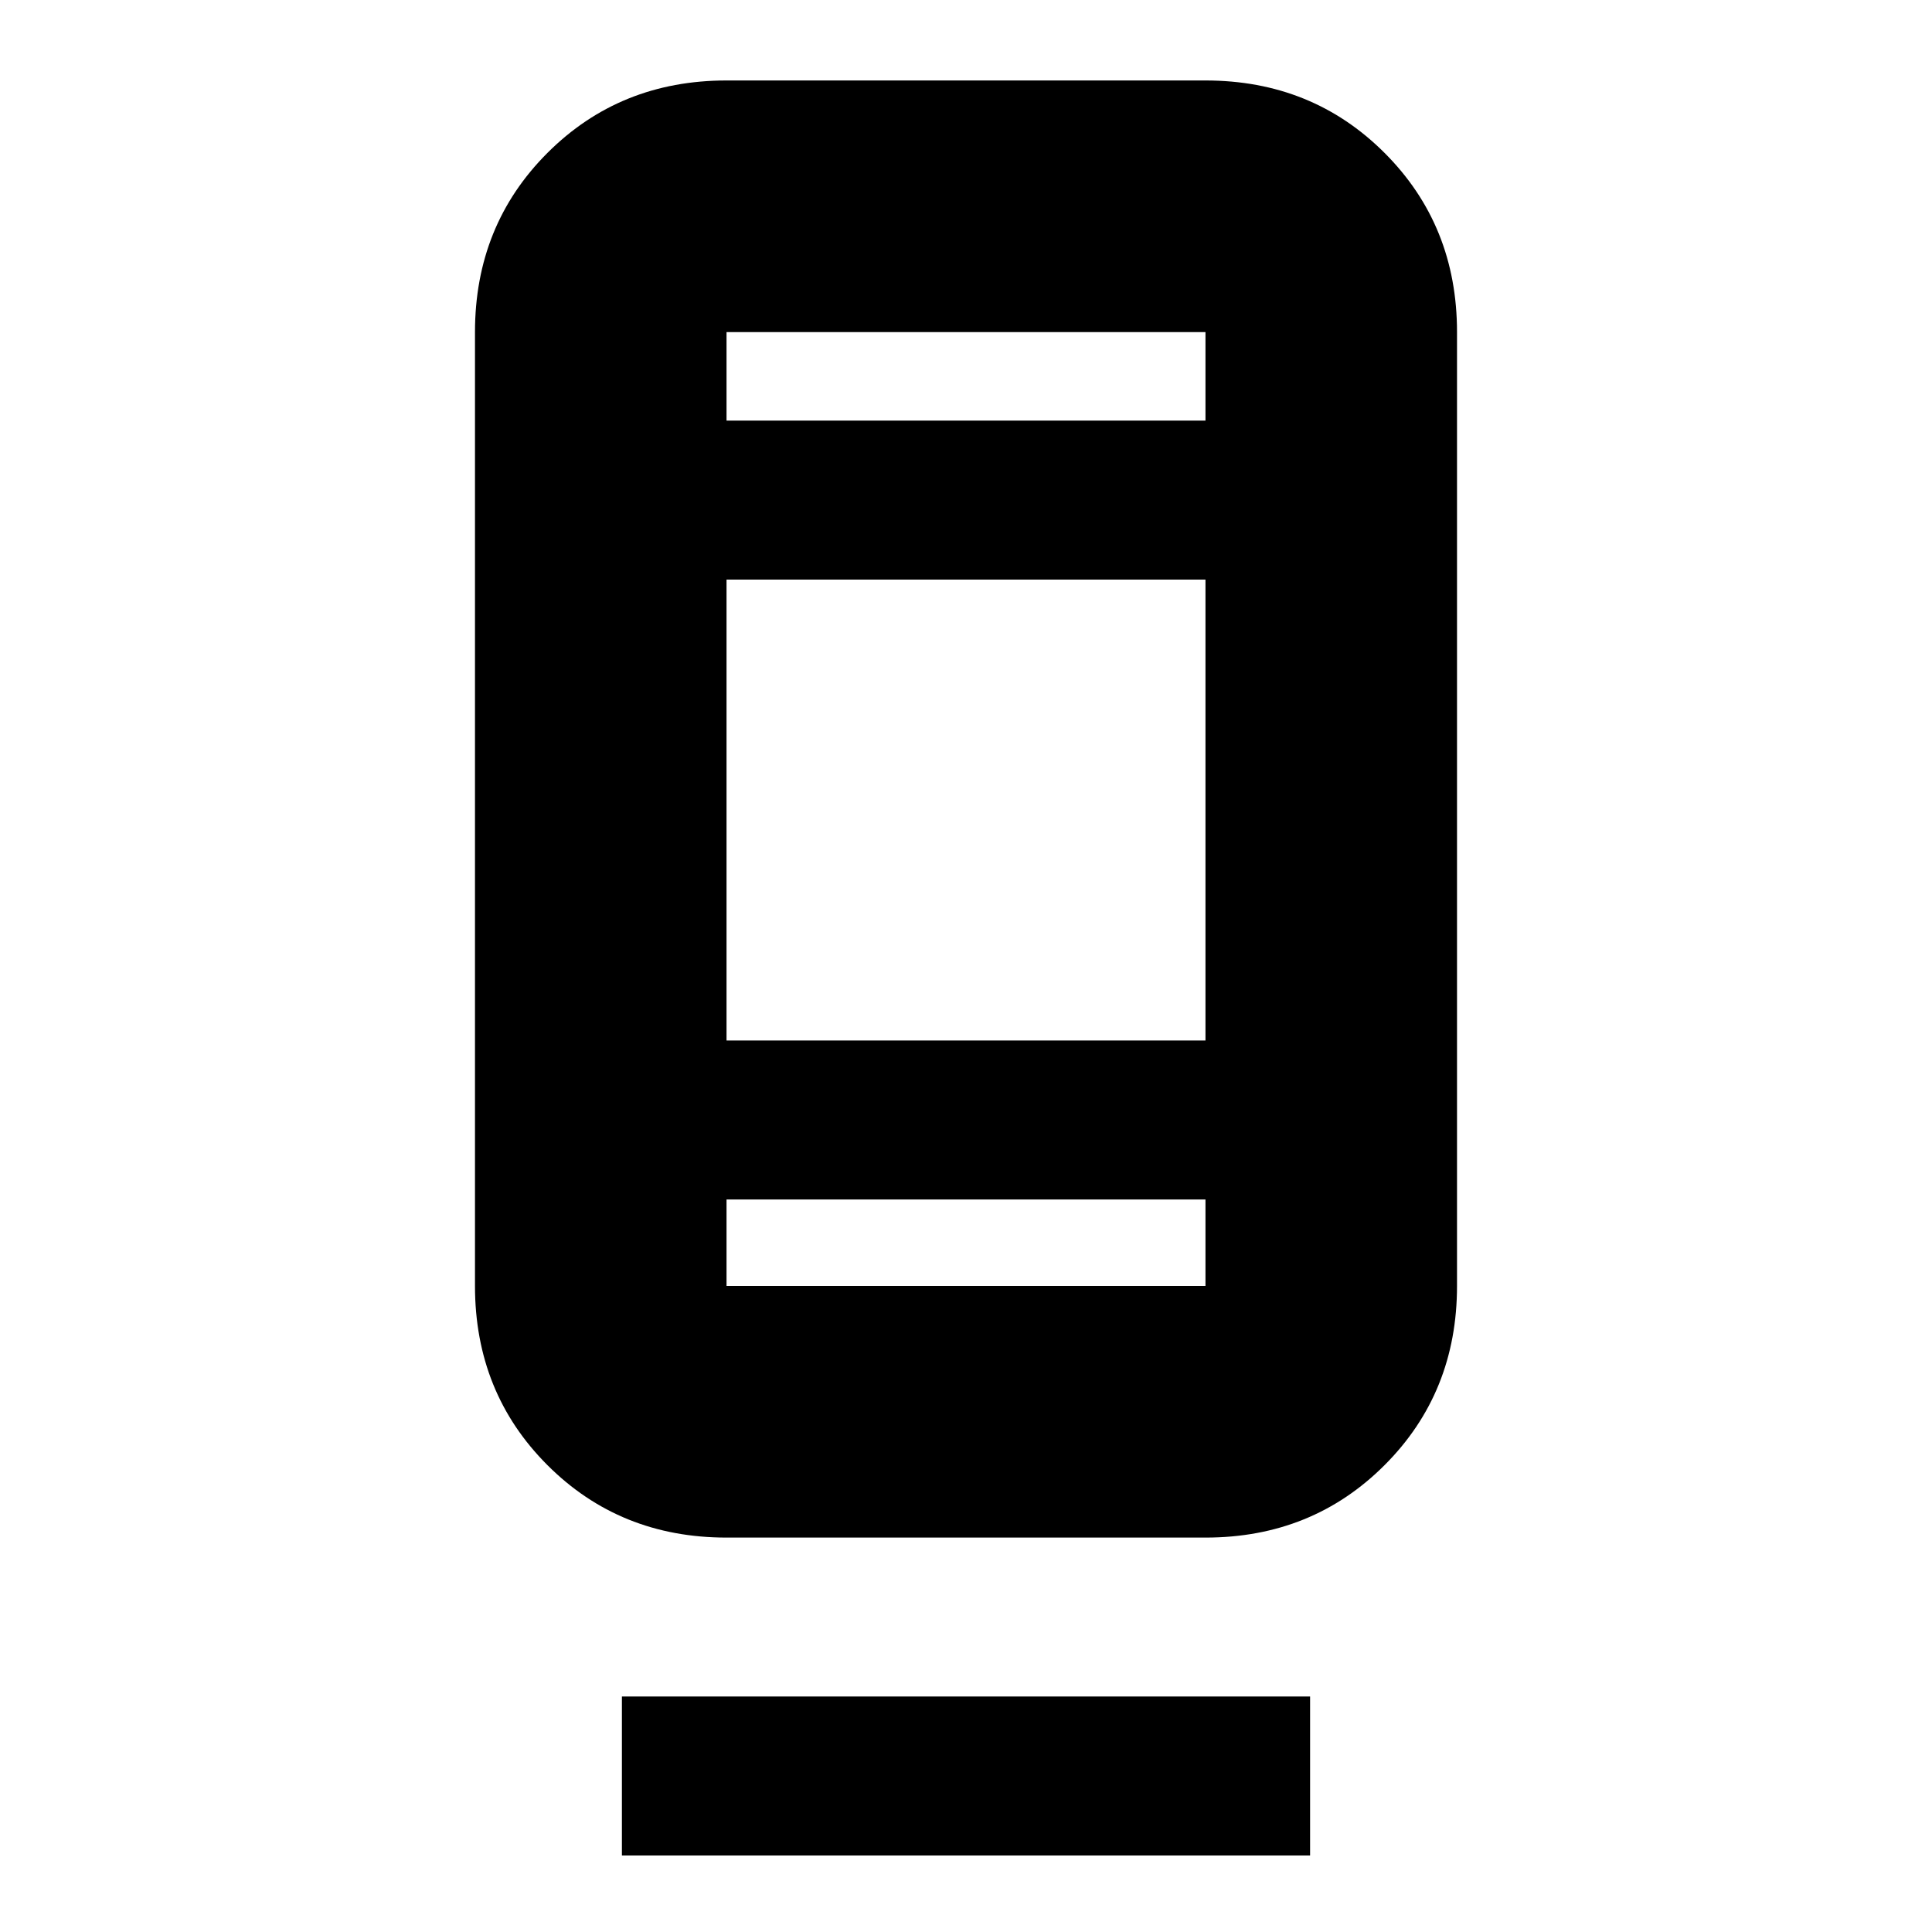 <svg xmlns="http://www.w3.org/2000/svg" height="20" width="20"><path d="M6.438 19.208V17.562H13.562V19.208ZM7.521 15.917Q6.417 15.917 5.667 15.167Q4.917 14.417 4.917 13.312V3.438Q4.917 2.333 5.667 1.583Q6.417 0.833 7.521 0.833H12.479Q13.583 0.833 14.333 1.583Q15.083 2.333 15.083 3.438V13.312Q15.083 14.417 14.333 15.167Q13.583 15.917 12.479 15.917ZM7.521 12.417V13.312Q7.521 13.312 7.521 13.312Q7.521 13.312 7.521 13.312H12.479Q12.479 13.312 12.479 13.312Q12.479 13.312 12.479 13.312V12.417ZM7.521 12.417V13.312Q7.521 13.312 7.521 13.312Q7.521 13.312 7.521 13.312Q7.521 13.312 7.521 13.312Q7.521 13.312 7.521 13.312V12.417ZM7.521 10.771H12.479V6H7.521ZM7.521 4.354H12.479V3.438Q12.479 3.438 12.479 3.438Q12.479 3.438 12.479 3.438H7.521Q7.521 3.438 7.521 3.438Q7.521 3.438 7.521 3.438ZM7.521 4.354V3.438Q7.521 3.438 7.521 3.438Q7.521 3.438 7.521 3.438Q7.521 3.438 7.521 3.438Q7.521 3.438 7.521 3.438Z"/></svg>